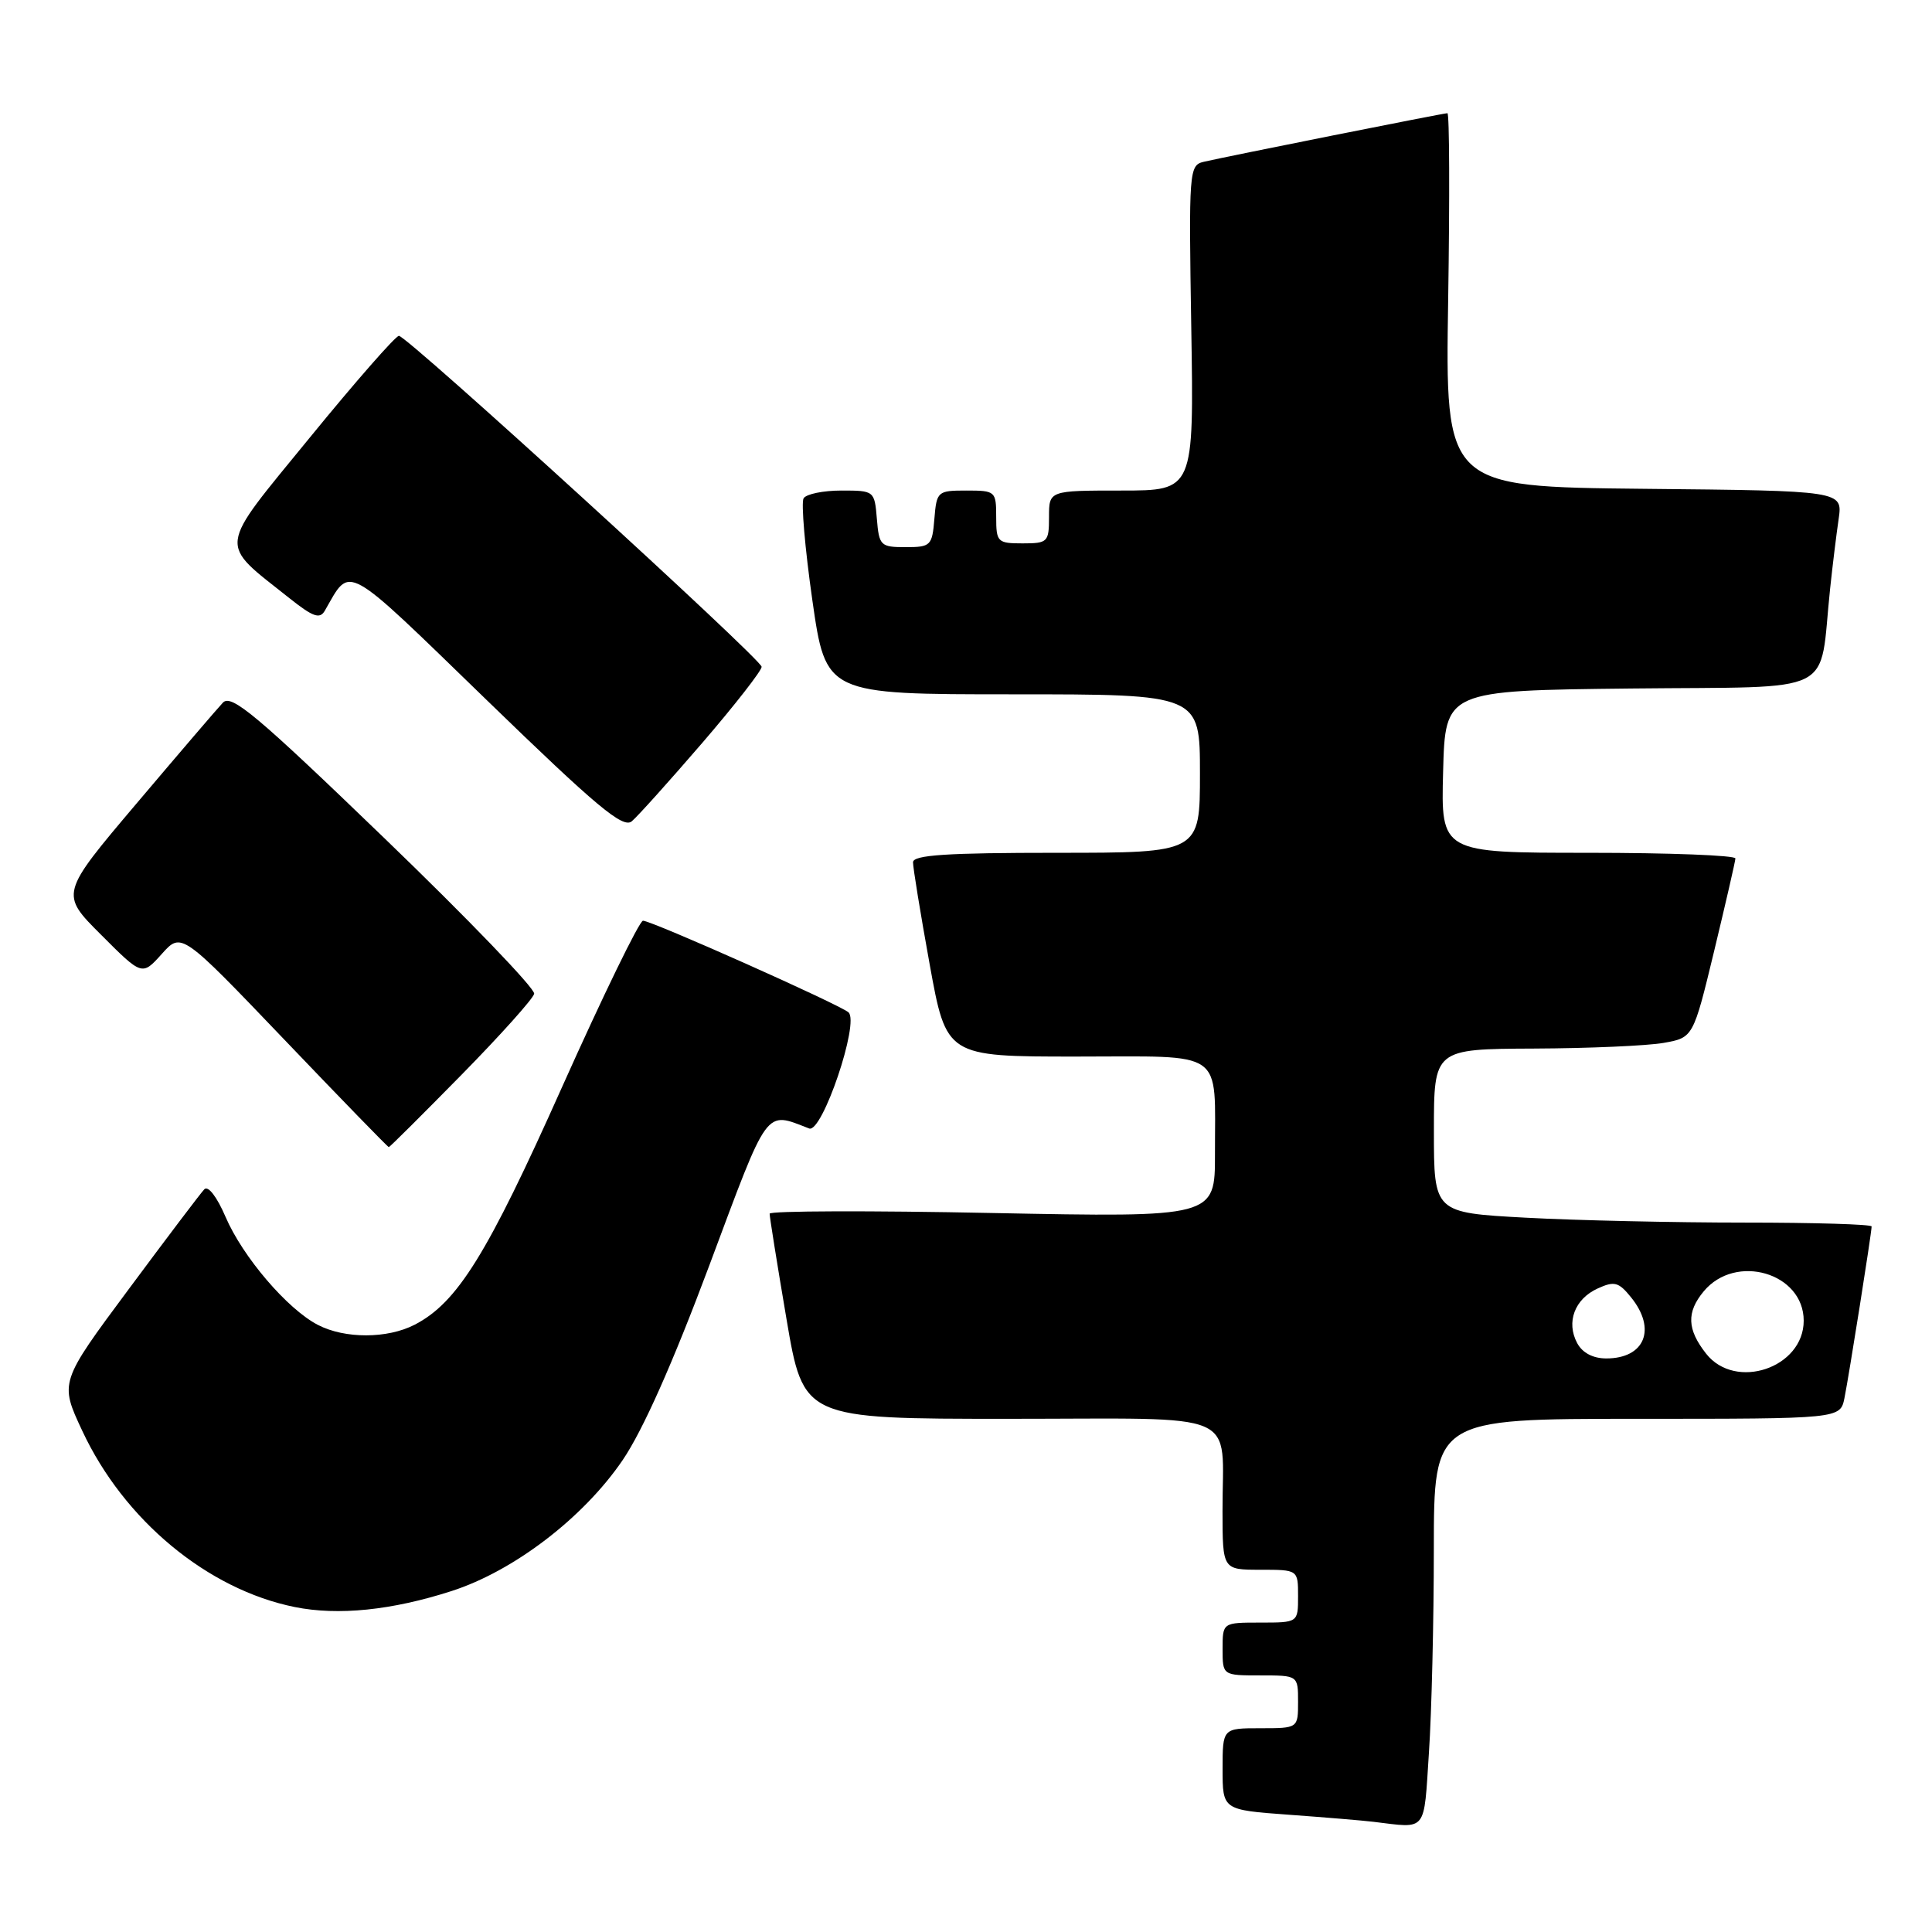 <?xml version="1.0" encoding="UTF-8" standalone="no"?>
<!DOCTYPE svg PUBLIC "-//W3C//DTD SVG 1.1//EN" "http://www.w3.org/Graphics/SVG/1.1/DTD/svg11.dtd" >
<svg xmlns="http://www.w3.org/2000/svg" xmlns:xlink="http://www.w3.org/1999/xlink" version="1.1" viewBox="0 0 256 256">
 <g >
 <path fill="currentColor"
d=" M 189.34 232.25 C 189.70 226.89 189.99 214.74 189.99 205.25 C 190.00 188.00 190.00 188.00 216.92 188.00 C 243.84 188.00 243.84 188.00 244.40 185.25 C 245.00 182.27 248.00 163.35 248.00 162.51 C 248.00 162.23 240.42 162.00 231.16 162.00 C 221.89 162.00 208.84 161.71 202.16 161.35 C 190.00 160.69 190.00 160.69 190.00 149.85 C 190.00 139.00 190.00 139.00 203.25 138.94 C 210.54 138.91 218.27 138.57 220.43 138.19 C 224.36 137.49 224.36 137.49 227.14 125.99 C 228.66 119.67 229.93 114.16 229.95 113.75 C 229.98 113.34 221.21 113.00 210.47 113.00 C 190.93 113.00 190.93 113.00 191.22 102.25 C 191.50 91.50 191.50 91.50 216.17 91.23 C 243.93 90.93 240.97 92.42 242.50 78.00 C 242.82 74.97 243.33 70.82 243.63 68.77 C 244.17 65.03 244.17 65.03 217.84 64.77 C 191.50 64.50 191.50 64.50 191.89 39.75 C 192.10 26.14 192.06 15.00 191.79 15.00 C 191.25 15.00 162.59 20.72 159.50 21.44 C 157.56 21.90 157.51 22.59 157.85 43.46 C 158.20 65.00 158.20 65.00 148.60 65.00 C 139.00 65.00 139.00 65.00 139.00 68.50 C 139.00 71.83 138.83 72.00 135.50 72.00 C 132.17 72.00 132.00 71.83 132.00 68.50 C 132.00 65.09 131.90 65.00 128.06 65.00 C 124.23 65.00 124.11 65.10 123.81 68.75 C 123.52 72.31 123.32 72.50 120.00 72.50 C 116.68 72.50 116.48 72.31 116.19 68.75 C 115.88 65.03 115.84 65.00 111.50 65.00 C 109.09 65.00 106.83 65.46 106.48 66.03 C 106.14 66.59 106.66 72.66 107.64 79.53 C 109.43 92.00 109.43 92.00 134.22 92.00 C 159.00 92.00 159.00 92.00 159.00 102.50 C 159.00 113.00 159.00 113.00 140.00 113.00 C 125.48 113.00 121.00 113.29 120.98 114.25 C 120.97 114.94 121.96 121.01 123.18 127.75 C 125.40 140.00 125.40 140.00 142.58 140.00 C 162.59 140.00 160.96 138.86 160.99 152.91 C 161.00 161.31 161.00 161.31 131.50 160.73 C 115.28 160.40 101.99 160.44 101.98 160.82 C 101.97 161.19 102.97 167.46 104.21 174.75 C 106.46 188.00 106.46 188.00 133.61 188.00 C 165.02 188.00 161.96 186.68 161.99 200.25 C 162.00 208.00 162.00 208.00 167.00 208.00 C 172.00 208.00 172.00 208.00 172.00 211.50 C 172.00 215.00 172.00 215.00 167.00 215.00 C 162.00 215.00 162.00 215.00 162.00 218.50 C 162.00 222.00 162.00 222.00 167.00 222.00 C 172.00 222.00 172.00 222.00 172.00 225.50 C 172.00 229.00 172.00 229.00 167.00 229.00 C 162.00 229.00 162.00 229.00 162.00 234.41 C 162.00 239.82 162.00 239.82 170.75 240.46 C 175.56 240.81 180.62 241.23 182.00 241.40 C 189.17 242.26 188.64 242.93 189.34 232.25 Z  M 59.84 210.82 C 68.09 208.16 77.29 201.12 82.50 193.48 C 85.18 189.54 89.14 180.64 93.99 167.67 C 101.93 146.40 101.30 147.26 107.22 149.53 C 108.94 150.19 113.93 135.46 112.43 134.14 C 111.24 133.10 86.36 122.00 85.20 122.00 C 84.73 122.00 79.90 131.92 74.48 144.03 C 64.56 166.24 60.61 172.60 54.95 175.53 C 51.33 177.40 45.70 177.41 42.13 175.56 C 38.09 173.48 32.16 166.54 29.89 161.25 C 28.75 158.59 27.57 157.05 27.07 157.59 C 26.59 158.09 22.08 164.05 17.05 170.83 C 7.89 183.16 7.89 183.16 10.90 189.59 C 16.43 201.43 27.49 210.60 39.05 212.94 C 44.80 214.10 51.90 213.38 59.84 210.82 Z  M 61.12 142.45 C 66.28 137.20 70.63 132.35 70.78 131.68 C 70.93 131.01 62.01 121.74 50.96 111.09 C 34.00 94.73 30.66 91.93 29.54 93.10 C 28.81 93.87 23.66 99.89 18.09 106.47 C 7.96 118.44 7.96 118.44 13.40 123.87 C 18.83 129.31 18.83 129.31 21.44 126.40 C 24.04 123.50 24.04 123.50 37.67 137.75 C 45.16 145.59 51.39 152.00 51.52 152.00 C 51.64 152.00 55.96 147.70 61.12 142.45 Z  M 93.07 98.42 C 97.43 93.35 100.96 88.82 100.92 88.35 C 100.82 87.27 53.95 44.50 52.86 44.50 C 52.42 44.50 47.11 50.56 41.06 57.97 C 28.68 73.13 28.86 71.71 38.36 79.27 C 41.48 81.75 42.38 82.07 43.04 80.92 C 46.54 74.85 45.32 74.18 64.53 92.80 C 79.06 106.89 82.54 109.80 83.71 108.83 C 84.49 108.18 88.70 103.49 93.07 98.42 Z  M 226.07 179.37 C 223.54 176.15 223.45 173.88 225.75 171.11 C 229.98 166.02 239.00 168.66 239.00 175.00 C 239.00 181.25 229.96 184.31 226.07 179.37 Z  M 208.98 177.96 C 207.50 175.19 208.65 172.12 211.70 170.73 C 213.91 169.72 214.48 169.87 216.12 171.90 C 219.53 176.11 217.95 180.00 212.84 180.00 C 211.08 180.00 209.67 179.26 208.98 177.96 Z "/>
</g>
</svg>